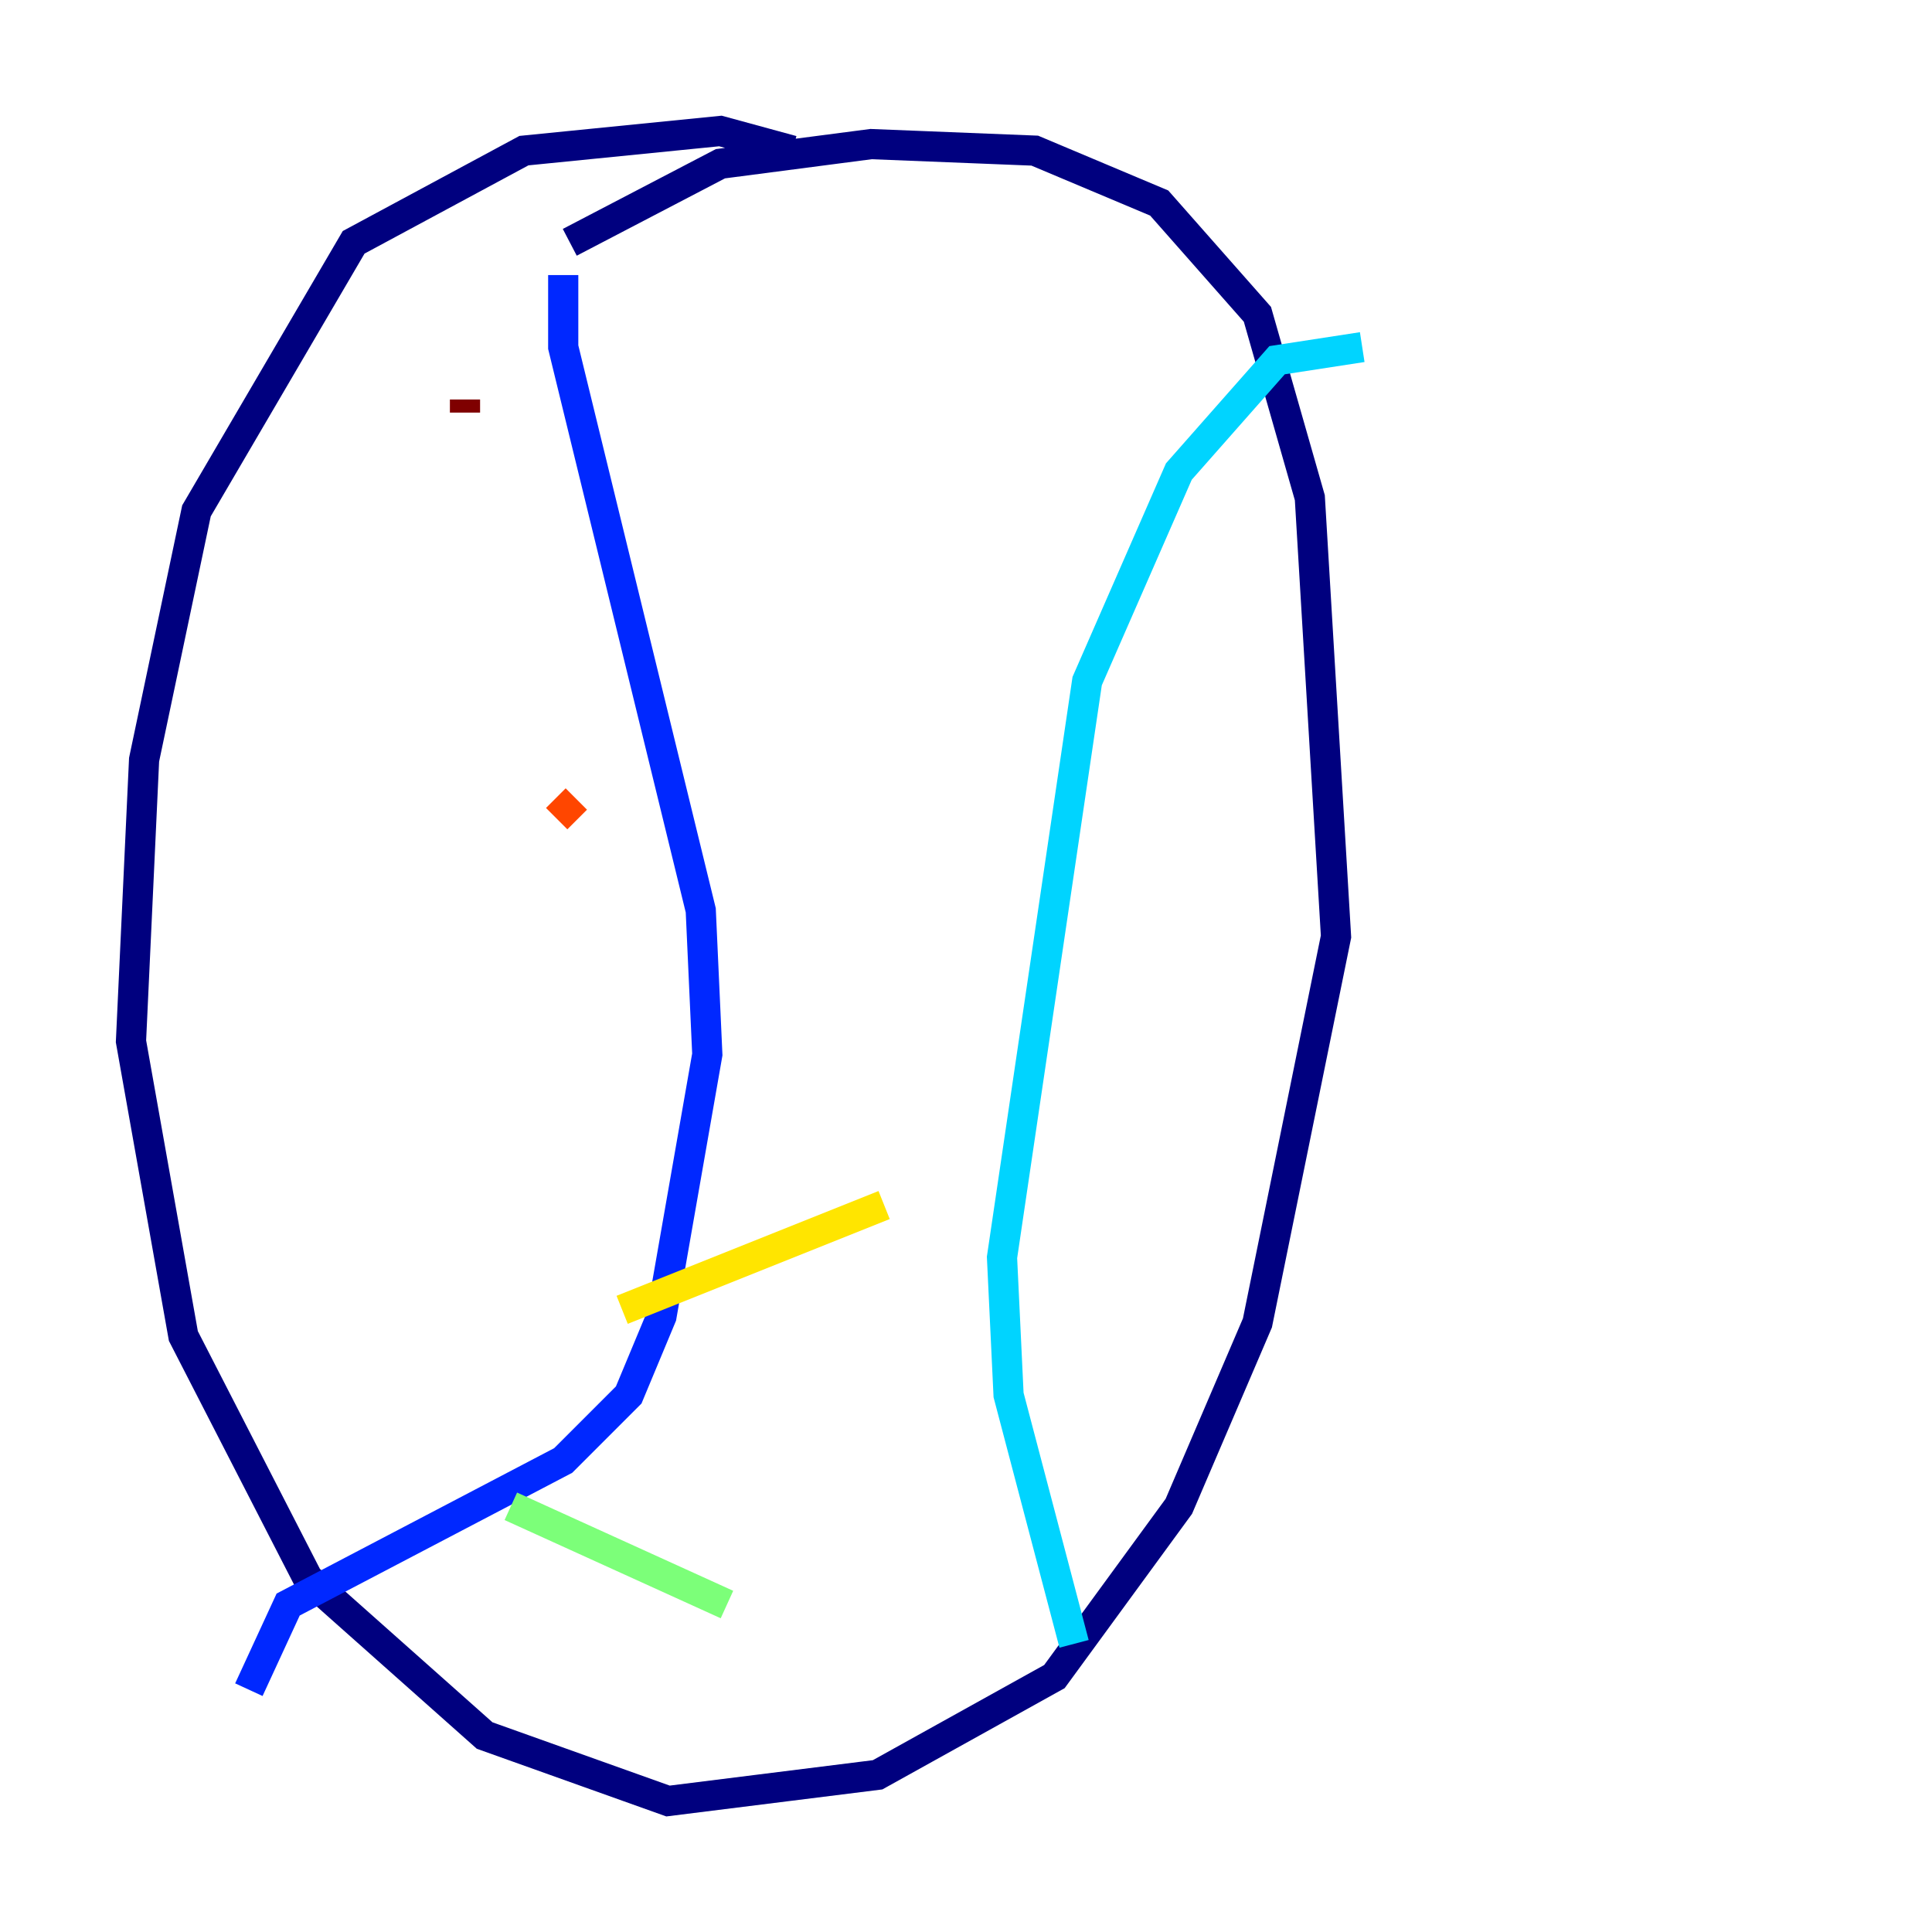 <?xml version="1.0" encoding="utf-8" ?>
<svg baseProfile="tiny" height="128" version="1.2" viewBox="0,0,128,128" width="128" xmlns="http://www.w3.org/2000/svg" xmlns:ev="http://www.w3.org/2001/xml-events" xmlns:xlink="http://www.w3.org/1999/xlink"><defs /><polyline fill="none" points="52.502,9.98 47.729,8.678 34.712,9.98 23.43,16.054 13.017,33.844 9.546,50.332 8.678,68.99 12.149,88.515 20.393,104.57 32.108,114.983 44.258,119.322 58.142,117.586 69.858,111.078 78.102,99.797 83.308,87.647 88.515,62.047 86.78,32.976 83.308,20.827 76.8,13.451 68.556,9.98 57.709,9.546 47.729,10.848 37.749,16.054" stroke="#00007f" stroke-width="2" /><polyline fill="none" points="37.315,18.224 37.315,22.997 46.427,60.312 46.861,69.858 43.824,87.214 41.654,92.42 37.315,96.759 19.091,106.305 16.488,111.946" stroke="#0028ff" stroke-width="2" /><polyline fill="none" points="90.251,22.997 84.61,23.864 78.102,31.241 72.027,45.125 66.386,83.308 66.82,92.42 71.159,108.909" stroke="#00d4ff" stroke-width="2" /><polyline fill="none" points="33.844,99.797 48.163,106.305" stroke="#7cff79" stroke-width="2" /><polyline fill="none" points="41.22,86.78 58.576,79.837" stroke="#ffe500" stroke-width="2" /><polyline fill="none" points="36.881,54.237 38.183,52.936" stroke="#ff4600" stroke-width="2" /><polyline fill="none" points="30.807,27.336 30.807,26.468" stroke="#7f0000" stroke-width="2" /></svg>